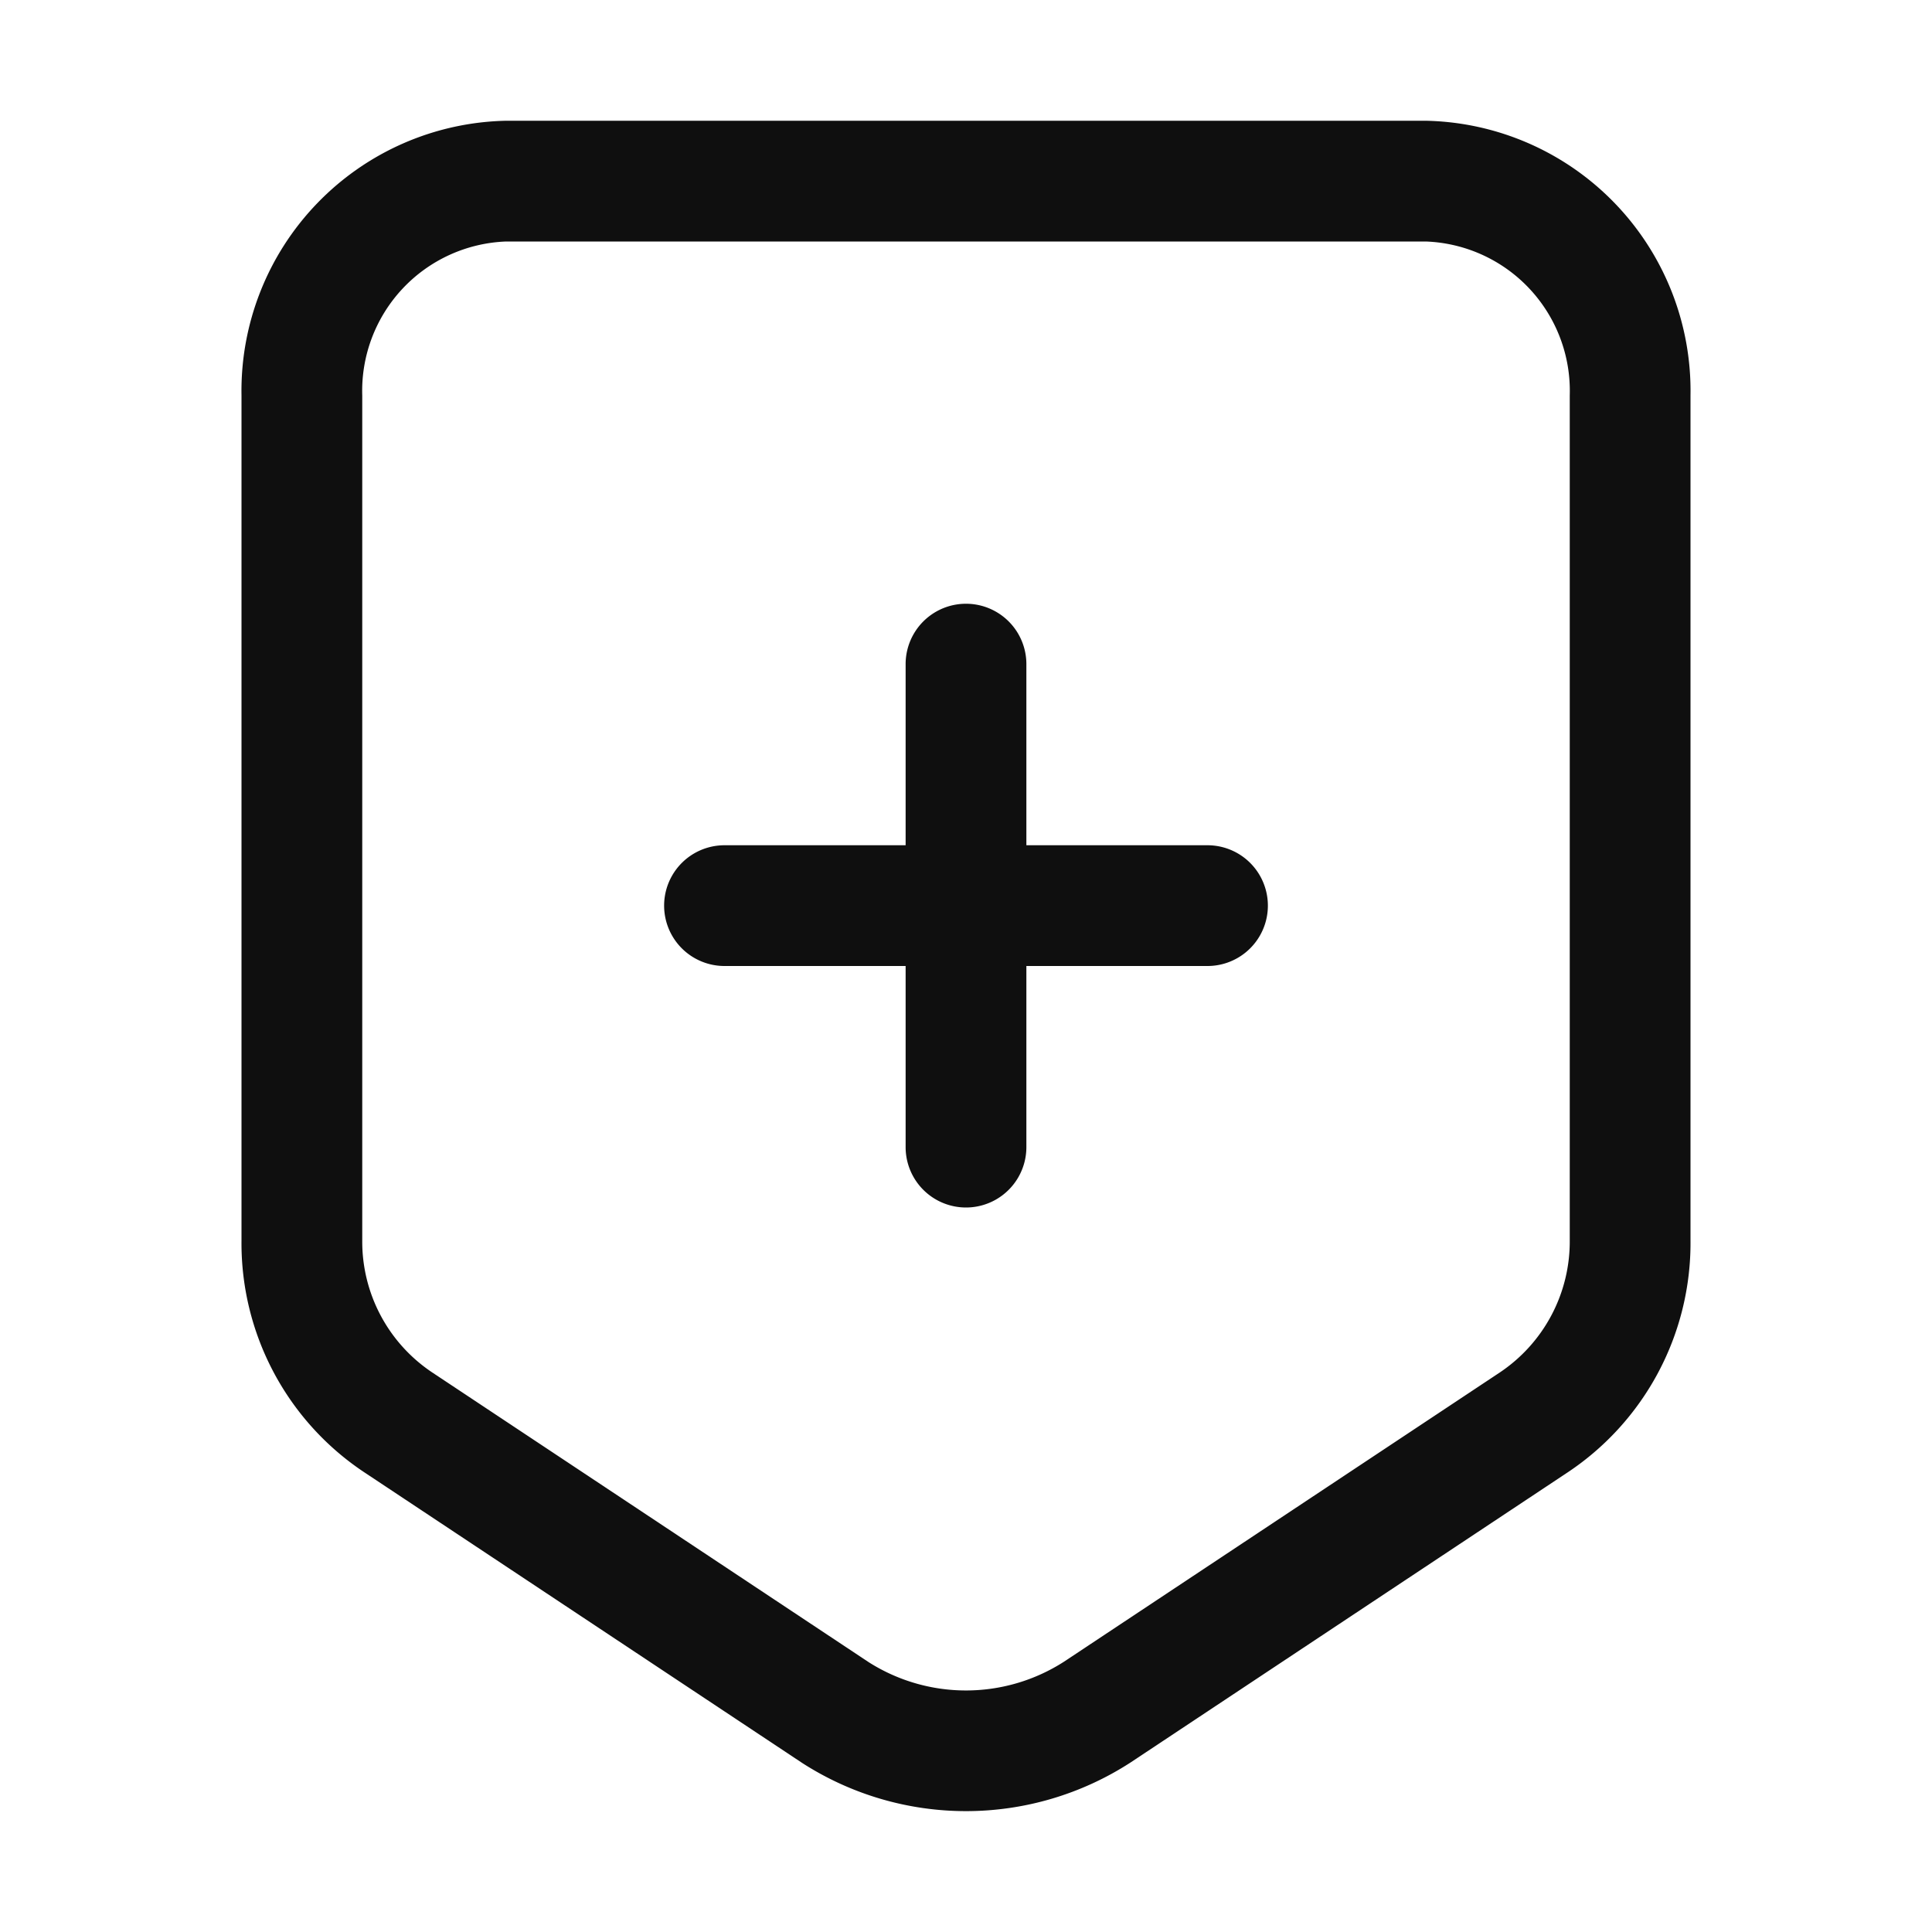 <svg width="32" height="32" viewBox="0 0 32 32" fill="none" xmlns="http://www.w3.org/2000/svg"><path d="M23.615 2H8.385A4.475 4.475 0 0 0 4 6.55v13.995a4.556 4.556 0 0 0 2.058 3.857l7.23 4.799a5.013 5.013 0 0 0 5.435-.007l7.208-4.784A4.563 4.563 0 0 0 28 20.546V6.55A4.474 4.474 0 0 0 23.615 2zM26 20.546a2.61 2.61 0 0 1-1.164 2.19l-7.21 4.785a3.004 3.004 0 0 1-3.242.007l-7.231-4.8A2.604 2.604 0 0 1 6 20.545V6.55A2.475 2.475 0 0 1 8.385 4h15.23A2.475 2.475 0 0 1 26 6.55v13.995z" fill="#0F0F0F"/><path d="M20 14h-3v-3a1 1 0 1 0-2 0v3h-3a1 1 0 1 0 0 2h3v3a1 1 0 0 0 2 0v-3h3a1 1 0 1 0 0-2z" fill="#0F0F0F"/></svg>